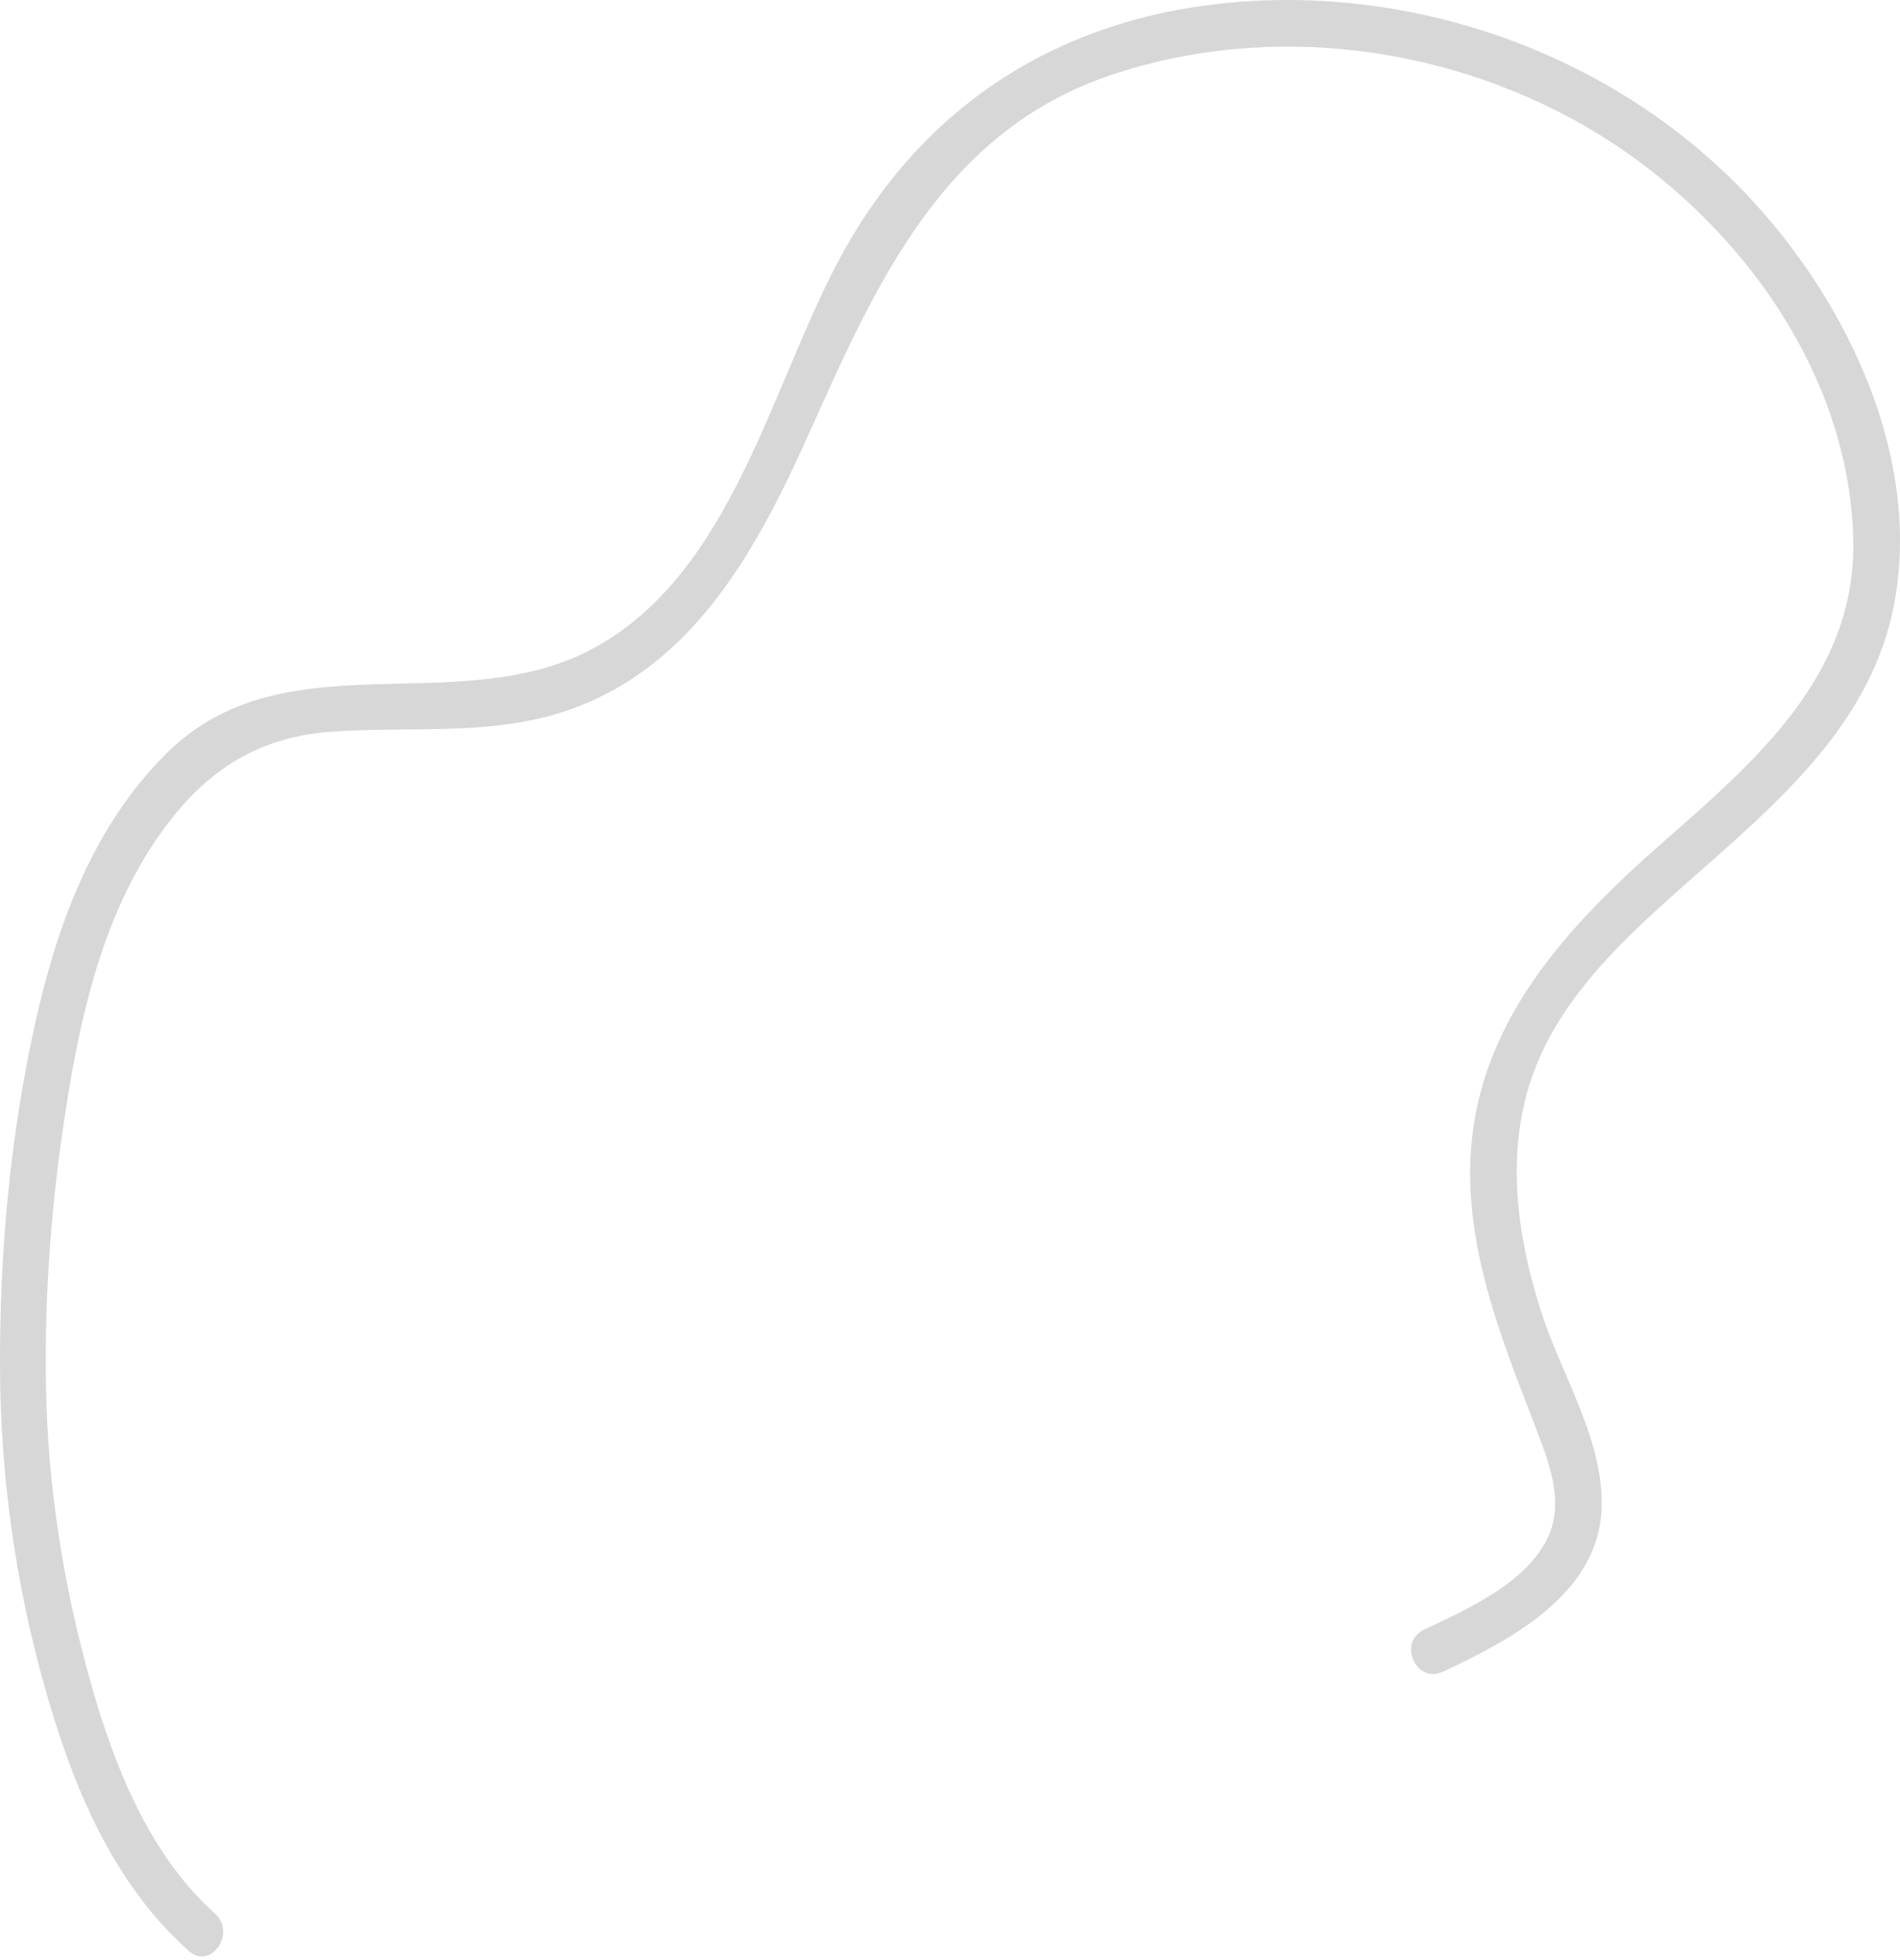 <svg width="161" height="166" viewBox="0 0 161 166" fill="none" xmlns="http://www.w3.org/2000/svg">
<g id="Group">
<path id="Vector" d="M18.218 162.092C12.27 156.766 9.268 148.539 7.275 141.02C5.244 133.421 4.031 125.42 3.904 117.553C3.741 109.606 4.374 101.585 5.617 93.722C6.813 86.077 8.657 78.034 12.99 71.485C16.694 65.91 21.156 62.53 27.872 61.999C34.139 61.502 40.532 62.294 46.672 60.61C58.332 57.38 63.991 46.892 68.612 36.59C74.266 23.952 79.923 11.214 94.009 6.4C107.622 1.78 123.099 3.858 135.296 11.265C147.104 18.461 156.757 31.47 157.039 45.771C157.27 57.234 148.685 64.523 140.807 71.436C131.977 79.206 124.159 87.853 124.591 100.397C124.874 107.751 127.621 114.408 130.226 121.18C131.246 123.84 132.447 127.003 131.327 129.844C129.657 133.99 124.359 136.289 120.667 138.042C118.398 139.114 120.011 142.699 122.291 141.597C127.878 138.97 135.162 135.192 135.691 128.172C136.113 122.254 132.273 116.468 130.556 110.999C128.399 104.192 127.471 96.867 130.243 90.108C132.421 84.773 136.554 80.566 140.744 76.749C148.815 69.404 158.502 62.389 160.554 50.899C162.961 37.461 155.29 23.072 145.731 14.227C135.135 4.393 120.459 -0.745 106.043 0.087C90.982 0.949 78.799 8.113 71.448 21.363C65.375 32.336 62.215 48.348 50.412 54.848C38.874 61.176 24.144 53.837 14.086 63.836C8.005 69.872 4.957 78.005 3.087 86.206C0.866 95.988 -0.059 106.15 0.003 116.175C0.062 125.124 1.329 134.152 3.752 142.769C6.067 151.044 9.45 159.413 15.958 165.215C17.812 166.976 20.076 163.754 18.218 162.092Z" fill="#D7D7D7"/>
</g>
</svg>
